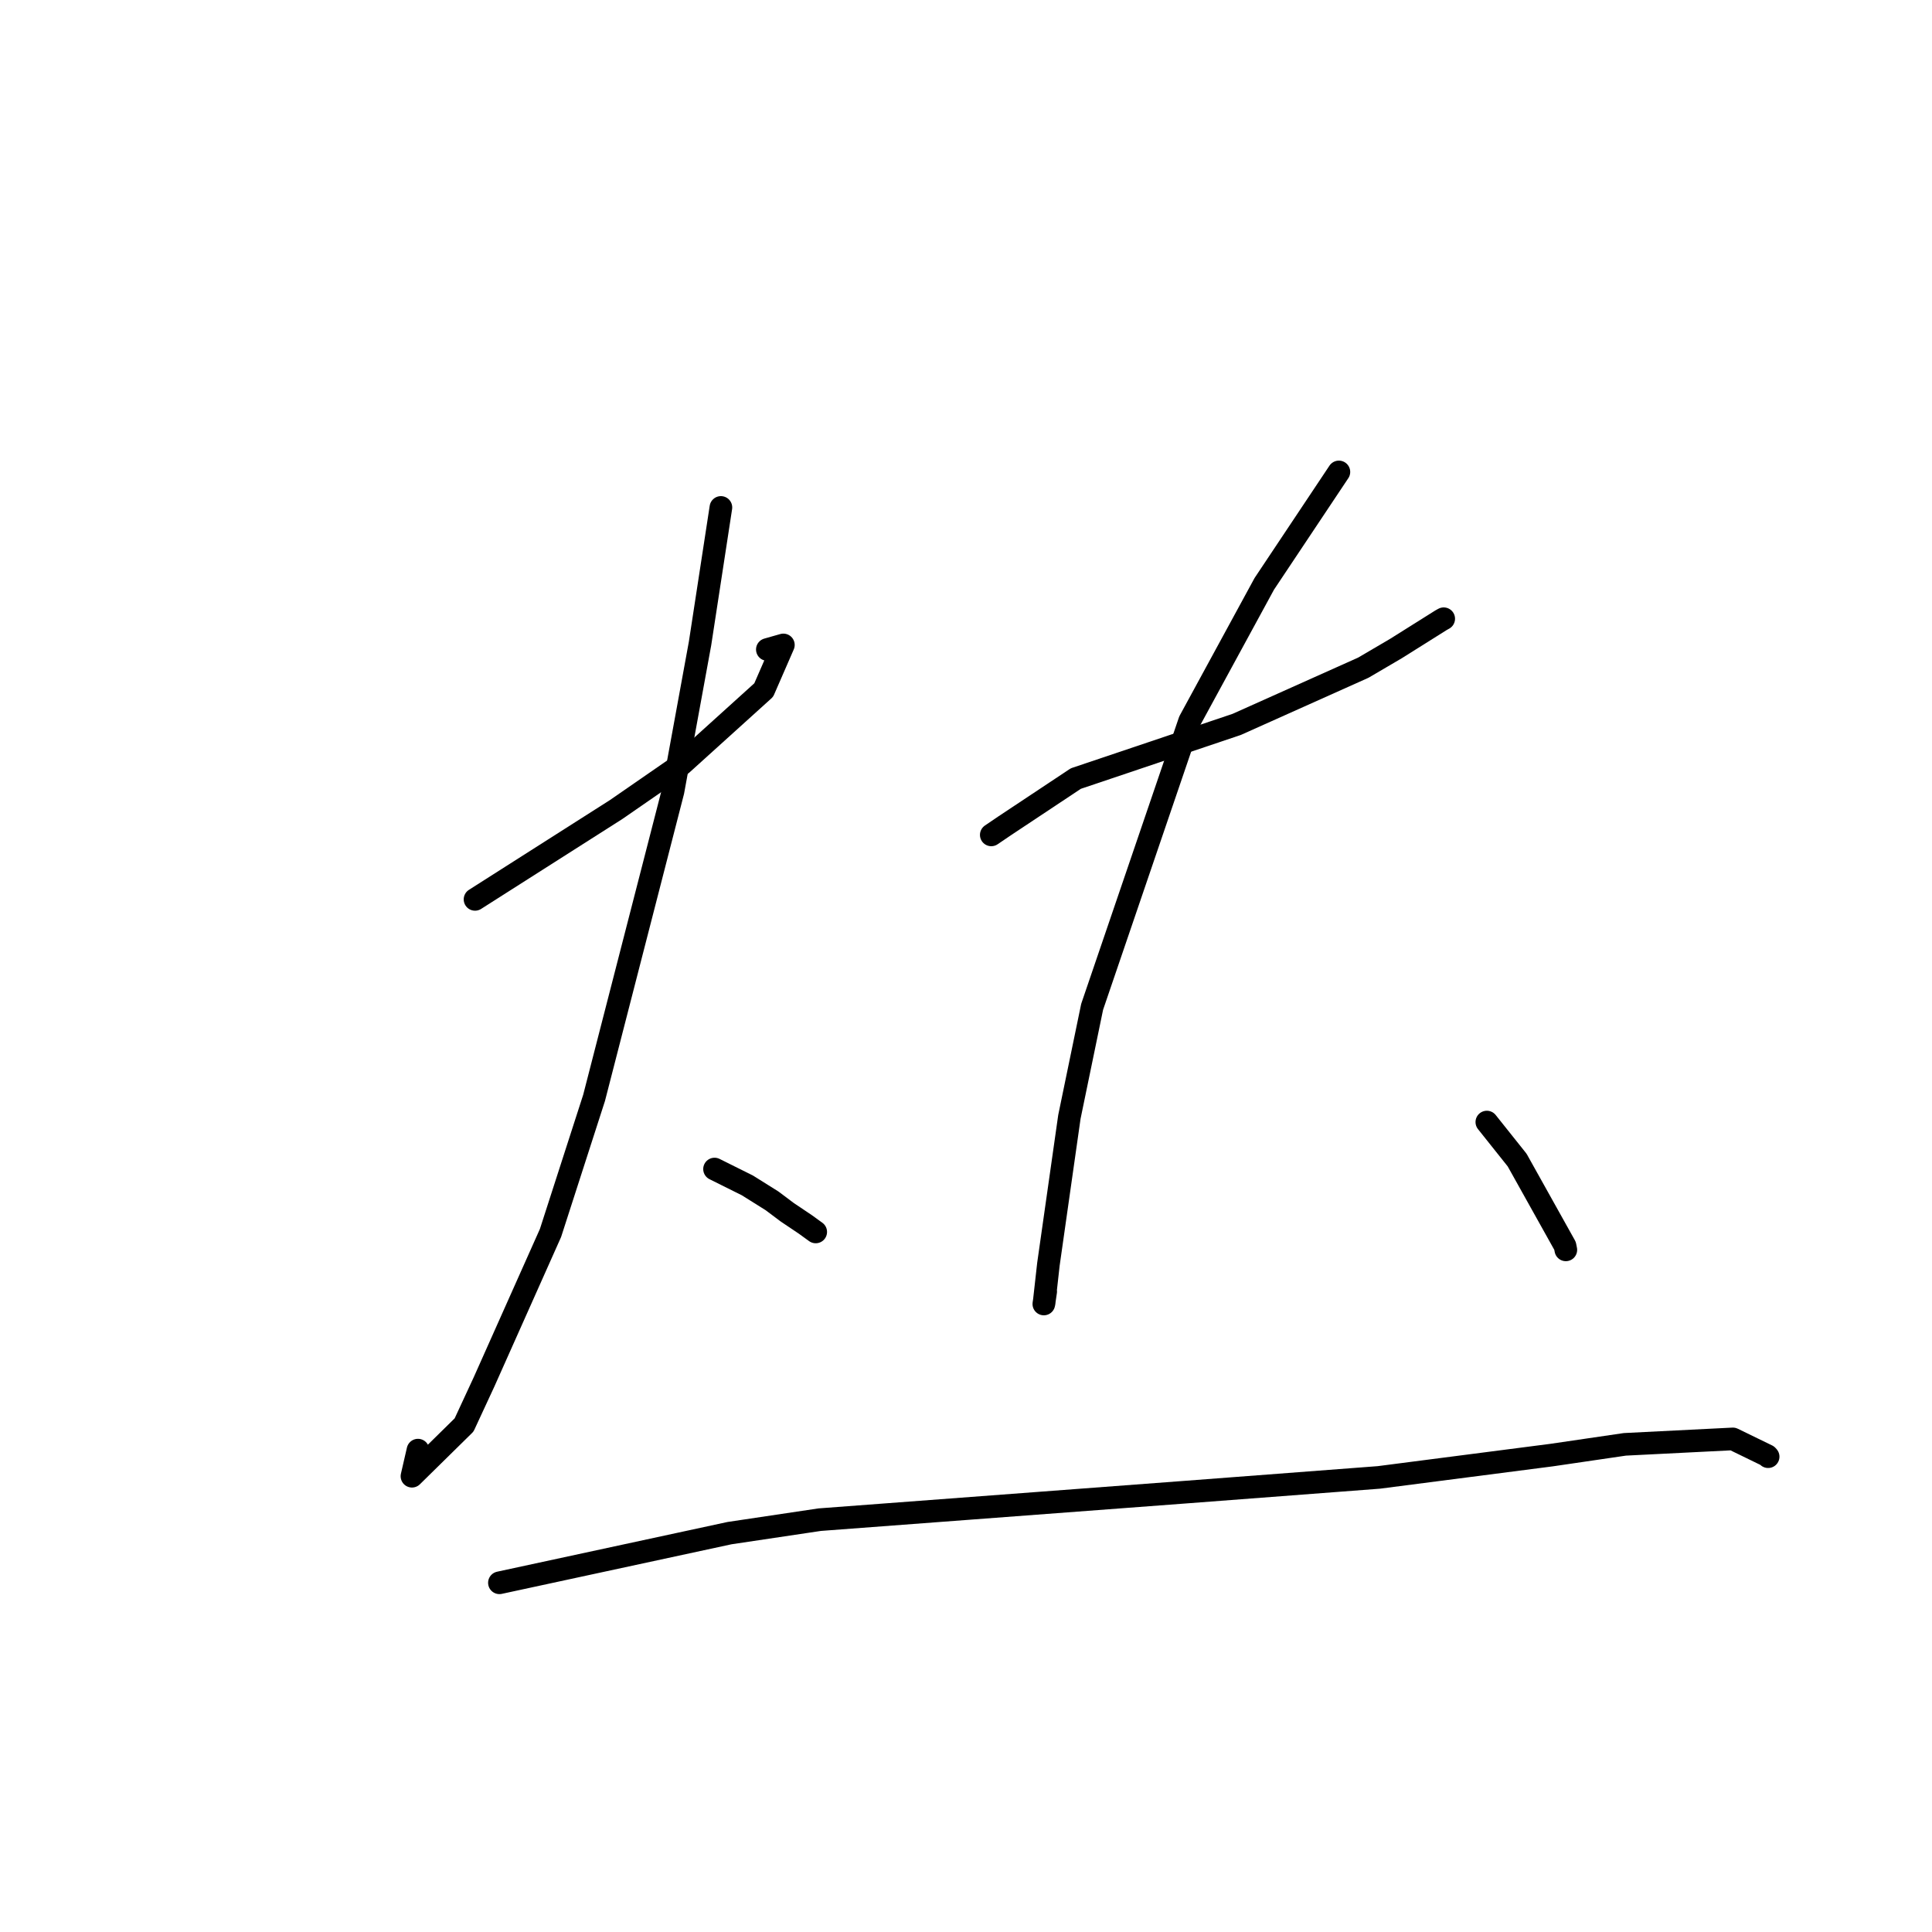<?xml version="1.0" standalone="no"?>
    <svg width="256" height="256" xmlns="http://www.w3.org/2000/svg" version="1.1">
    <polyline stroke="black" stroke-width="3" stroke-linecap="round" fill="transparent" stroke-linejoin="round" points="62.944 119.172 81.631 107.275 90.33 101.261 101.197 91.435 103.801 85.458 101.678 86.062 " />
        <polyline stroke="black" stroke-width="3" stroke-linecap="round" fill="transparent" stroke-linejoin="round" points="95.523 67.24 92.76 85.257 89.173 104.864 78.719 145.474 72.945 163.376 64.134 183.12 61.493 188.815 54.587 195.606 55.383 192.15 " />
        <polyline stroke="black" stroke-width="3" stroke-linecap="round" fill="transparent" stroke-linejoin="round" points="94.68 154.905 99.034 157.073 102.302 159.121 104.314 160.631 106.71 162.24 107.678 162.942 108.087 163.238 " />
        <polyline stroke="black" stroke-width="3" stroke-linecap="round" fill="transparent" stroke-linejoin="round" points="131.35 110.627 133.142 109.411 142.556 103.162 163.869 95.987 180.647 88.471 184.972 85.934 190.961 82.173 191.299 81.986 " />
        <polyline stroke="black" stroke-width="3" stroke-linecap="round" fill="transparent" stroke-linejoin="round" points="177.41 62.534 167.524 77.362 157.638 95.528 144.712 133.414 141.7 147.994 138.921 167.519 138.353 172.596 138.314 172.785 138.559 171.124 " />
        <polyline stroke="black" stroke-width="3" stroke-linecap="round" fill="transparent" stroke-linejoin="round" points="197.014 148.679 201.028 153.714 207.374 165.081 207.481 165.613 " />
        <polyline stroke="black" stroke-width="3" stroke-linecap="round" fill="transparent" stroke-linejoin="round" points="66.176 209.728 96.663 203.148 108.61 201.364 157.14 197.711 182.697 195.766 205.573 192.81 215.302 191.383 229.614 190.664 234.161 192.877 234.287 193.018 " />
        </svg>
